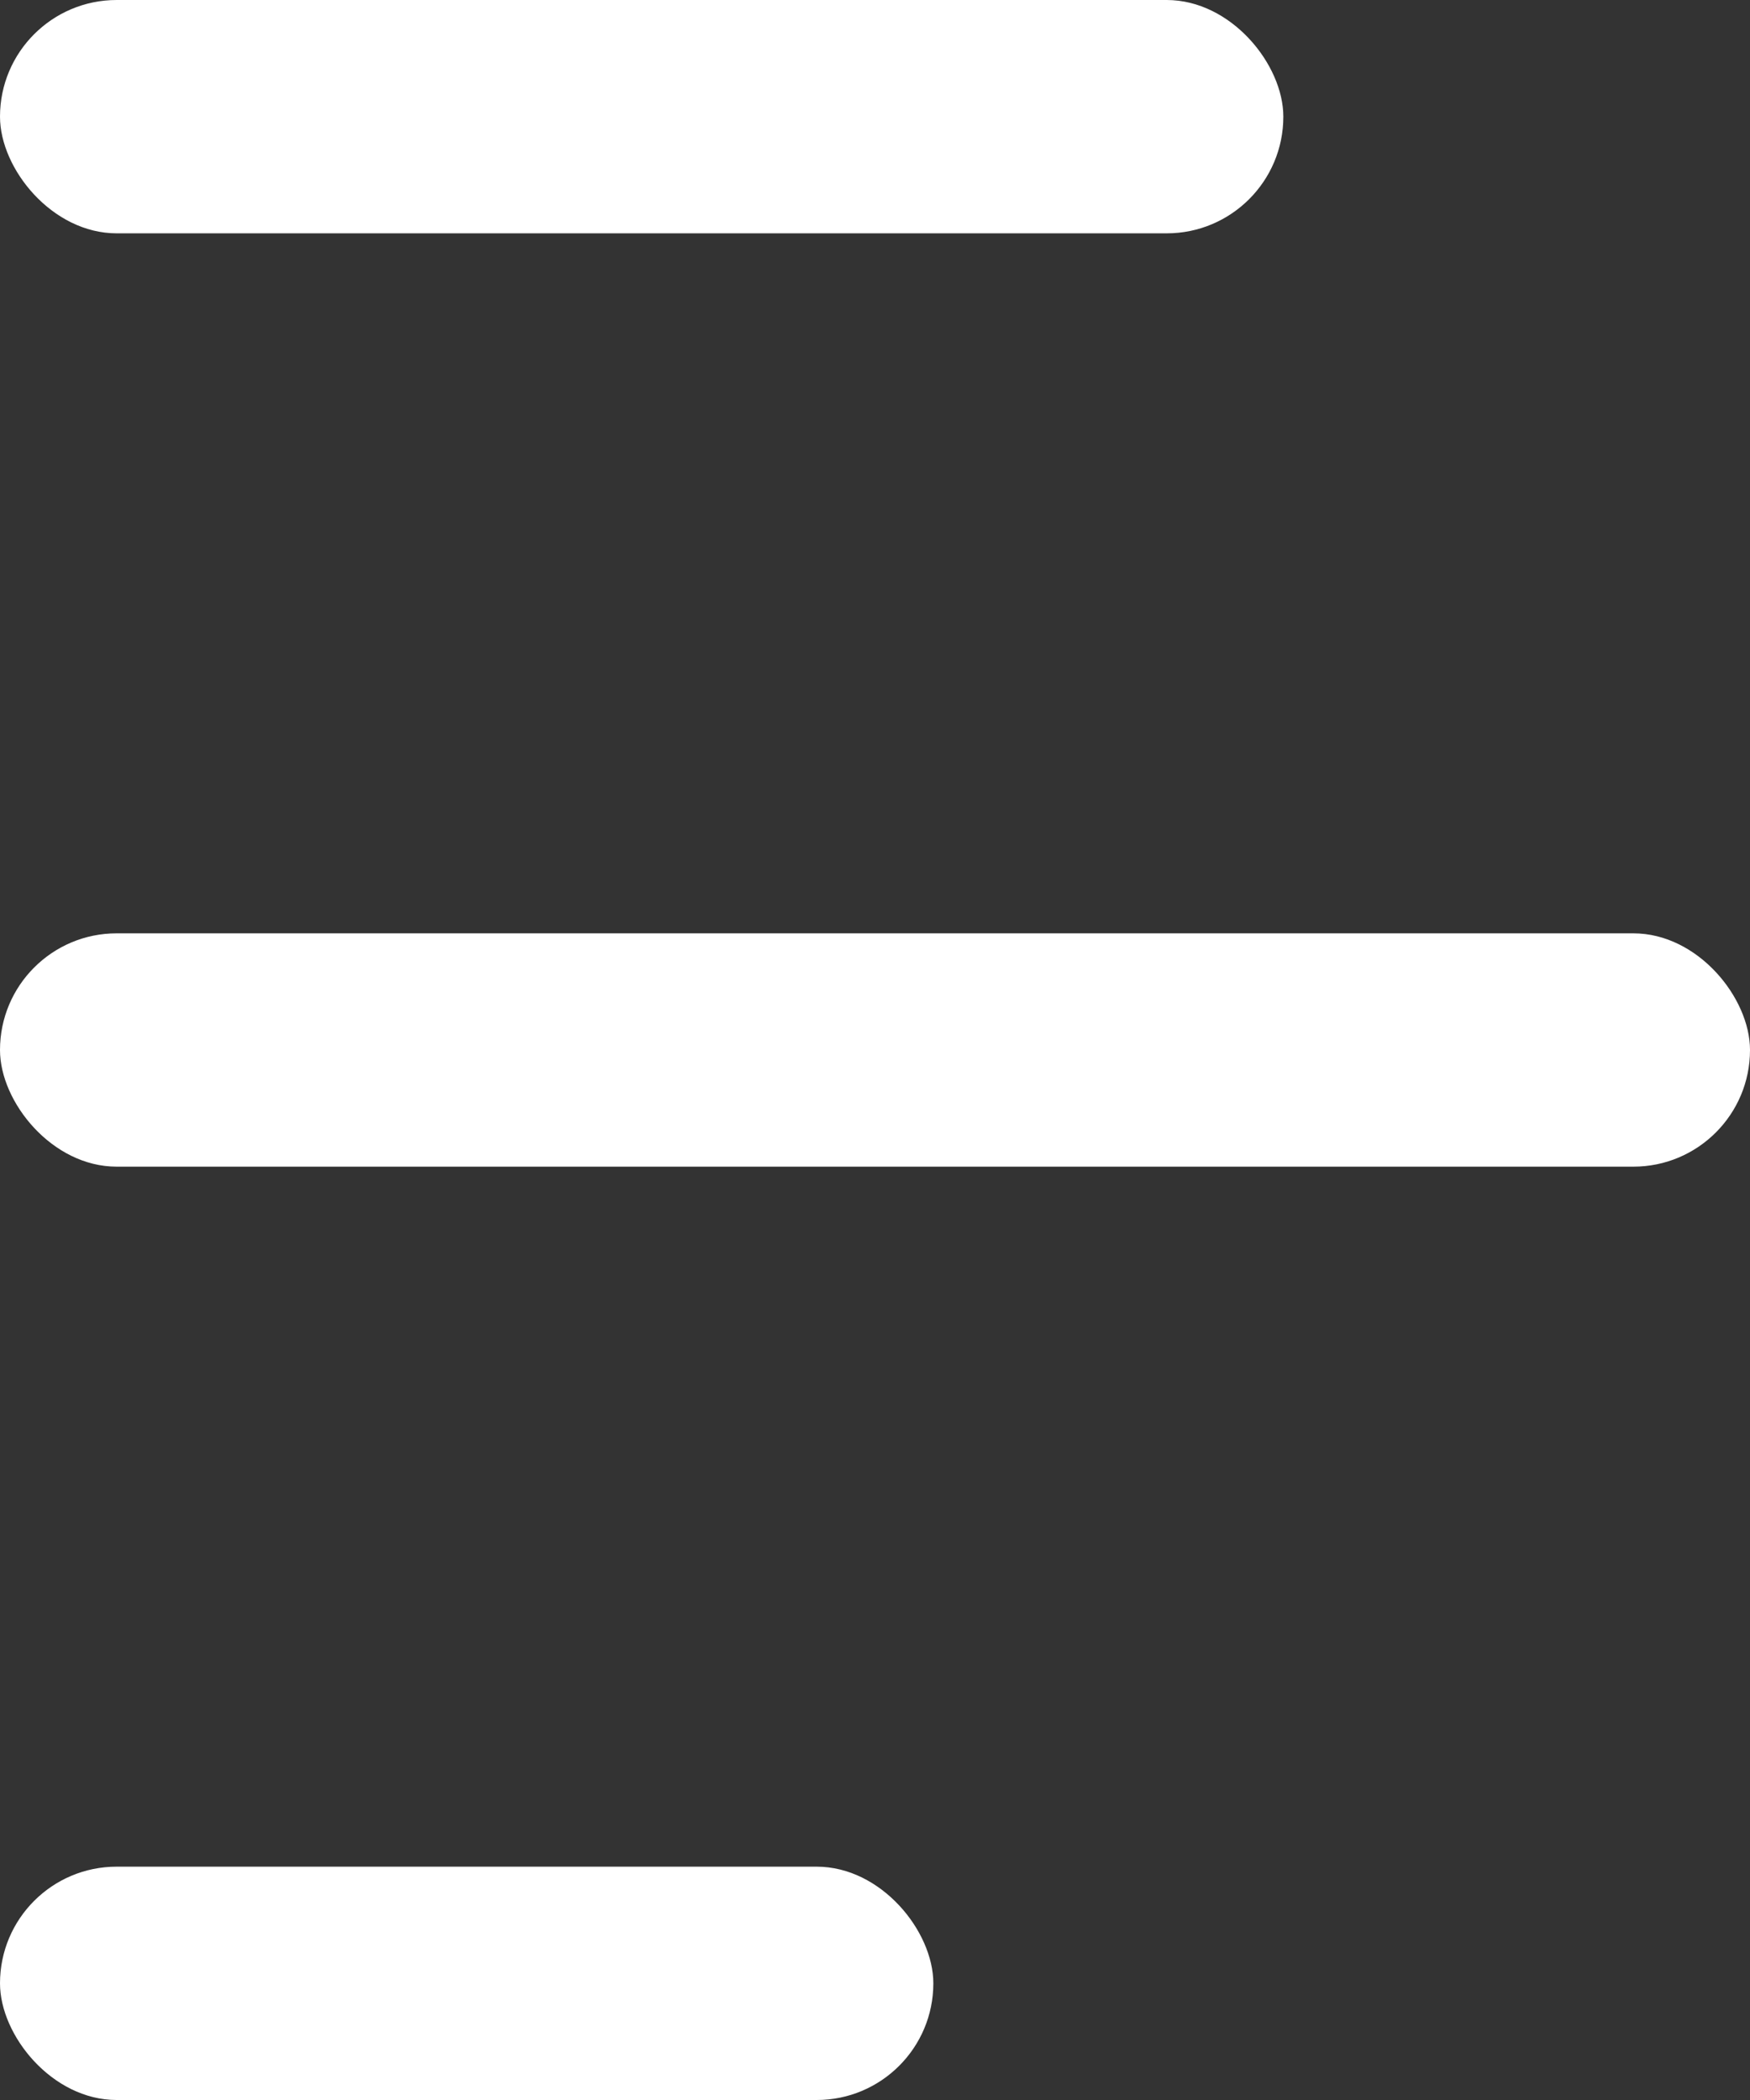 <svg width="15" height="18" viewBox="0 0 15 18" fill="none" xmlns="http://www.w3.org/2000/svg">
<rect x="0" y="0" width="15" height="18" fill="#333333" stroke="none"/>
<g id="suggestions">
<rect id="Rectangle 35" width="11" height="2" rx="1" fill="white"/>
<rect id="Rectangle 36" y="8" width="15" height="2" rx="1" fill="white"/>
<rect id="Rectangle 37" y="16" width="8" height="2" rx="1" fill="white"/>
</g>
</svg>
